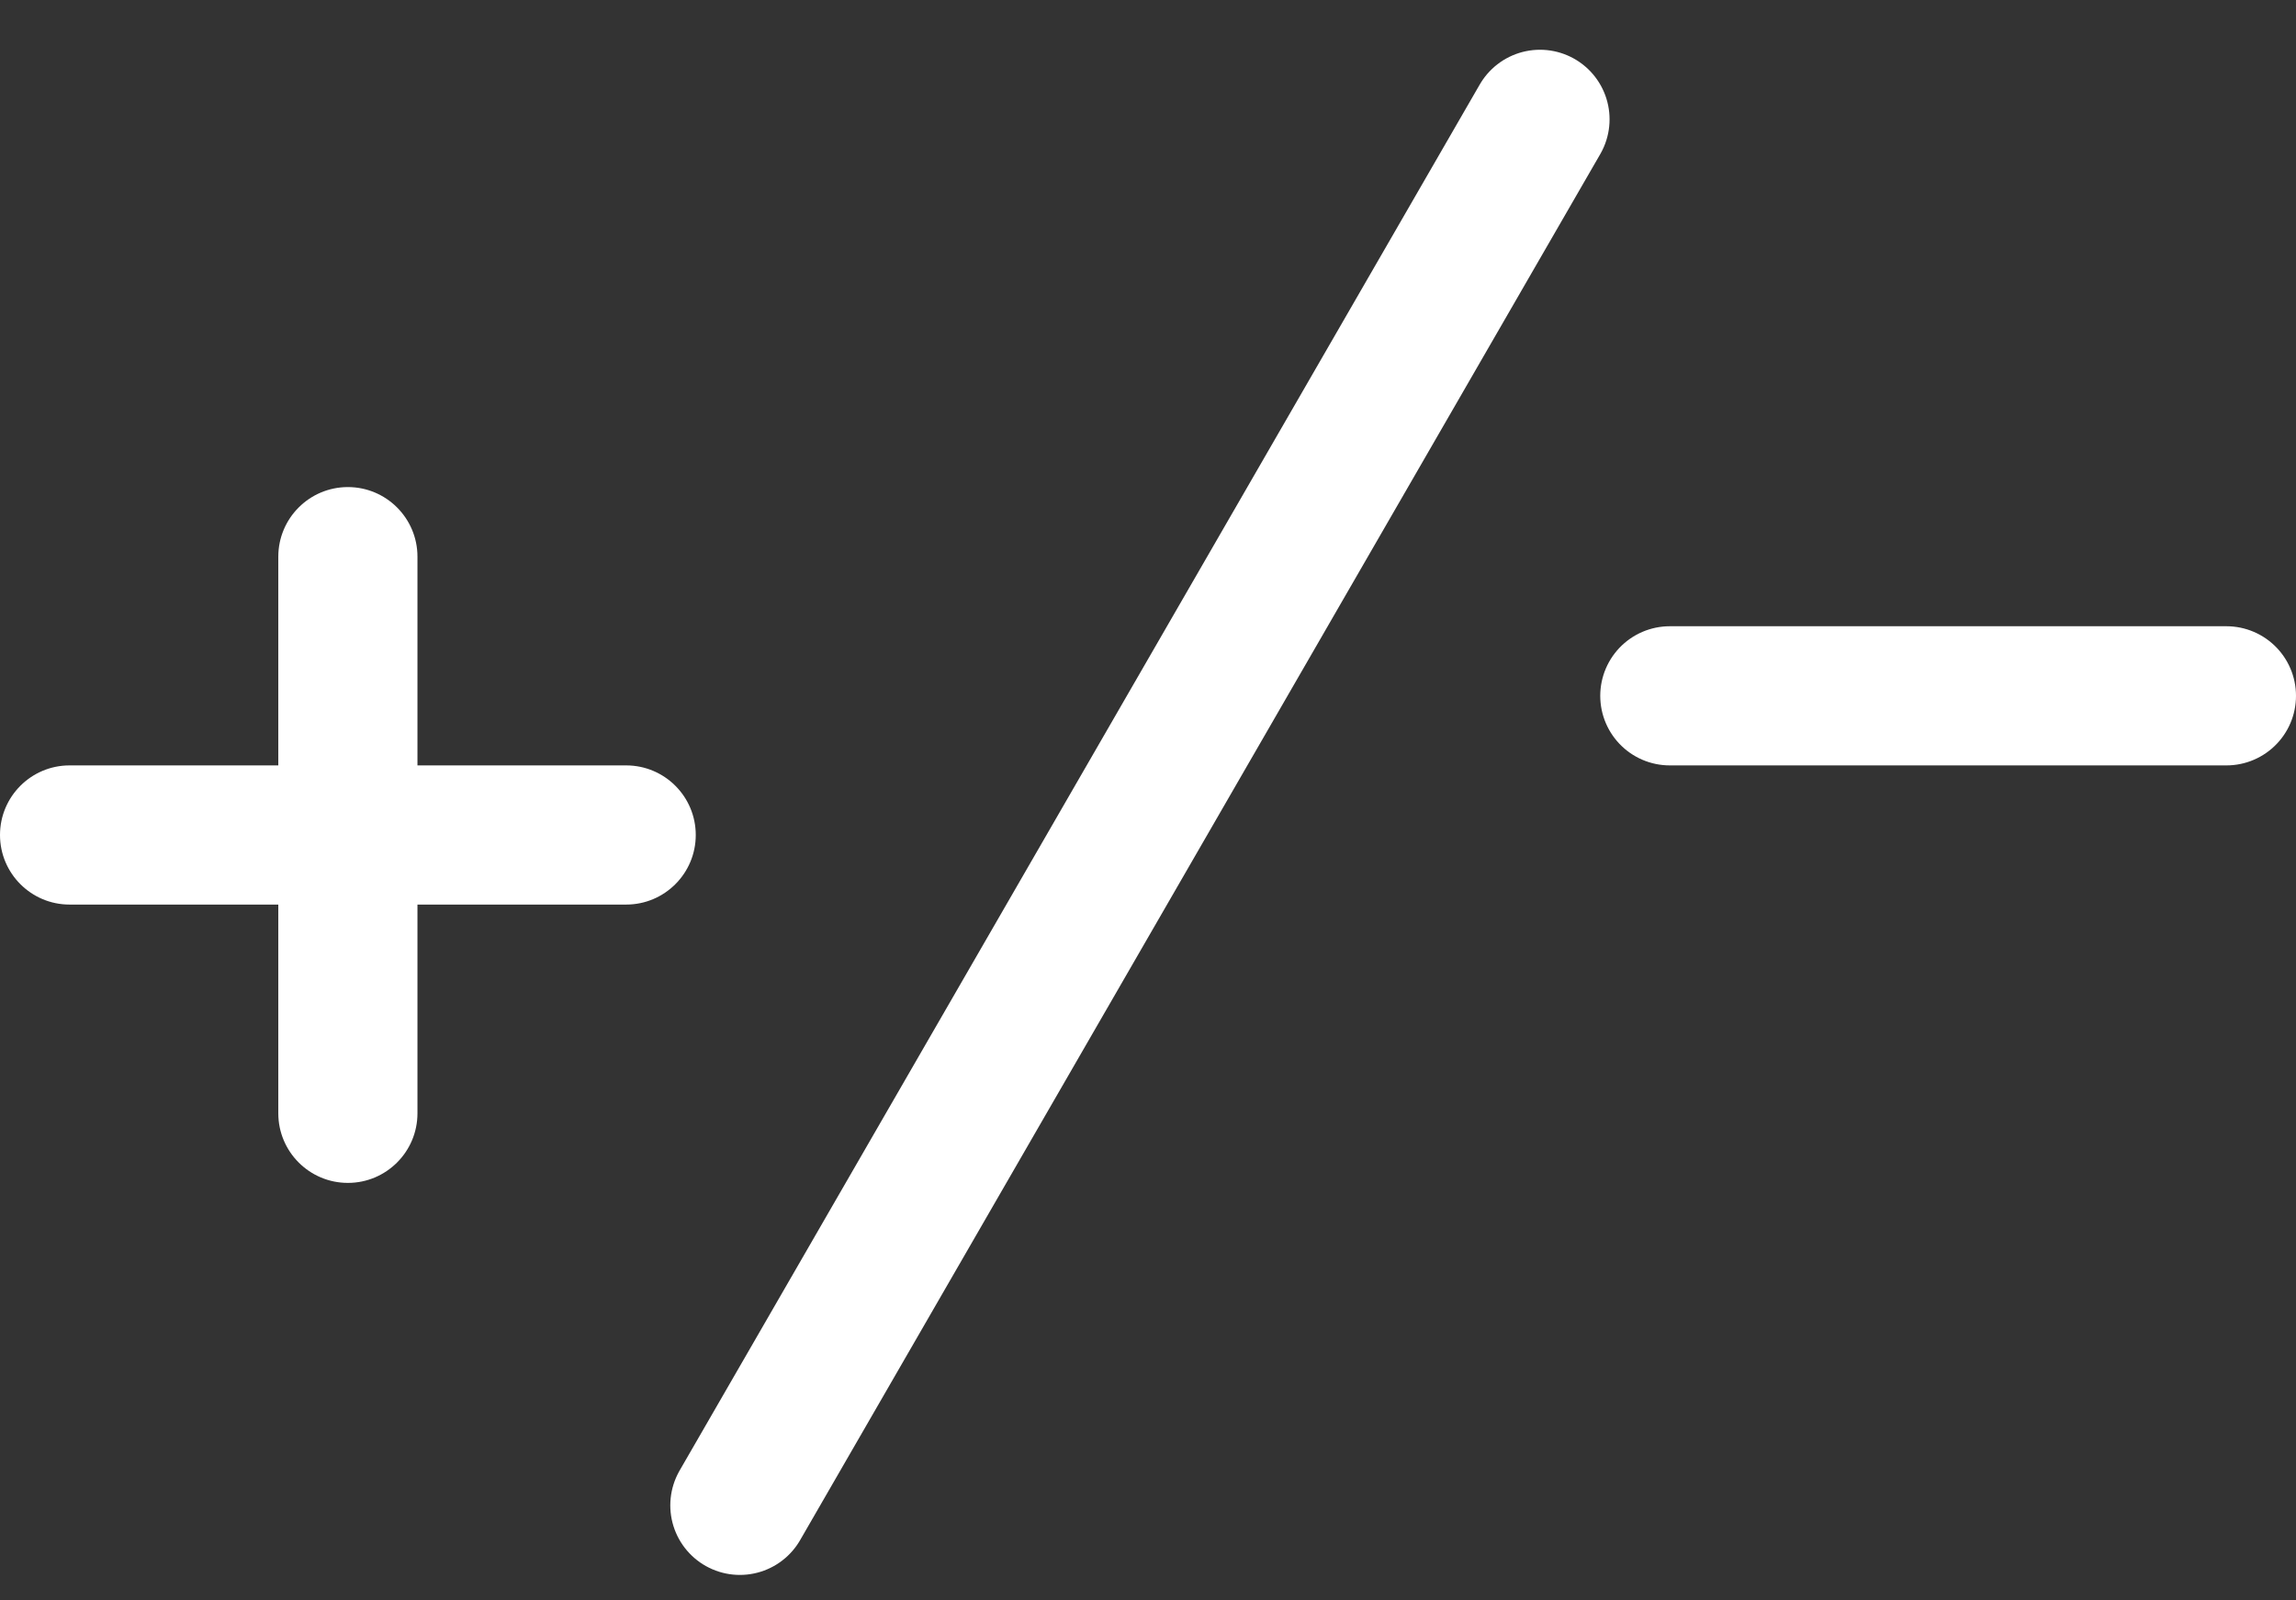 <svg width="33" height="23" viewBox="0 0 33 23" fill="none" xmlns="http://www.w3.org/2000/svg">
<rect x="0" y="0" width="33" height="23" fill="#333333" stroke="none"/>
<line x1="10.634" y1="21.634" x2="22.134" y2="1.715" stroke="white" stroke-width="2" stroke-linecap="round"/>
<path fill-rule="evenodd" clip-rule="evenodd" d="M6 8C6 7.448 5.552 7 5 7C4.448 7 4 7.448 4 8L4 11L1 11C0.448 11 0 11.448 0 12C0 12.552 0.448 13 1 13L4 13L4 16C4 16.552 4.448 17 5 17C5.552 17 6 16.552 6 16V13L9 13C9.552 13 10 12.552 10 12C10 11.448 9.552 11 9 11L6 11V8Z" fill="white"/>
<line x1="24" y1="10" x2="32" y2="10" stroke="white" stroke-width="2" stroke-linecap="round"/>
</svg>
